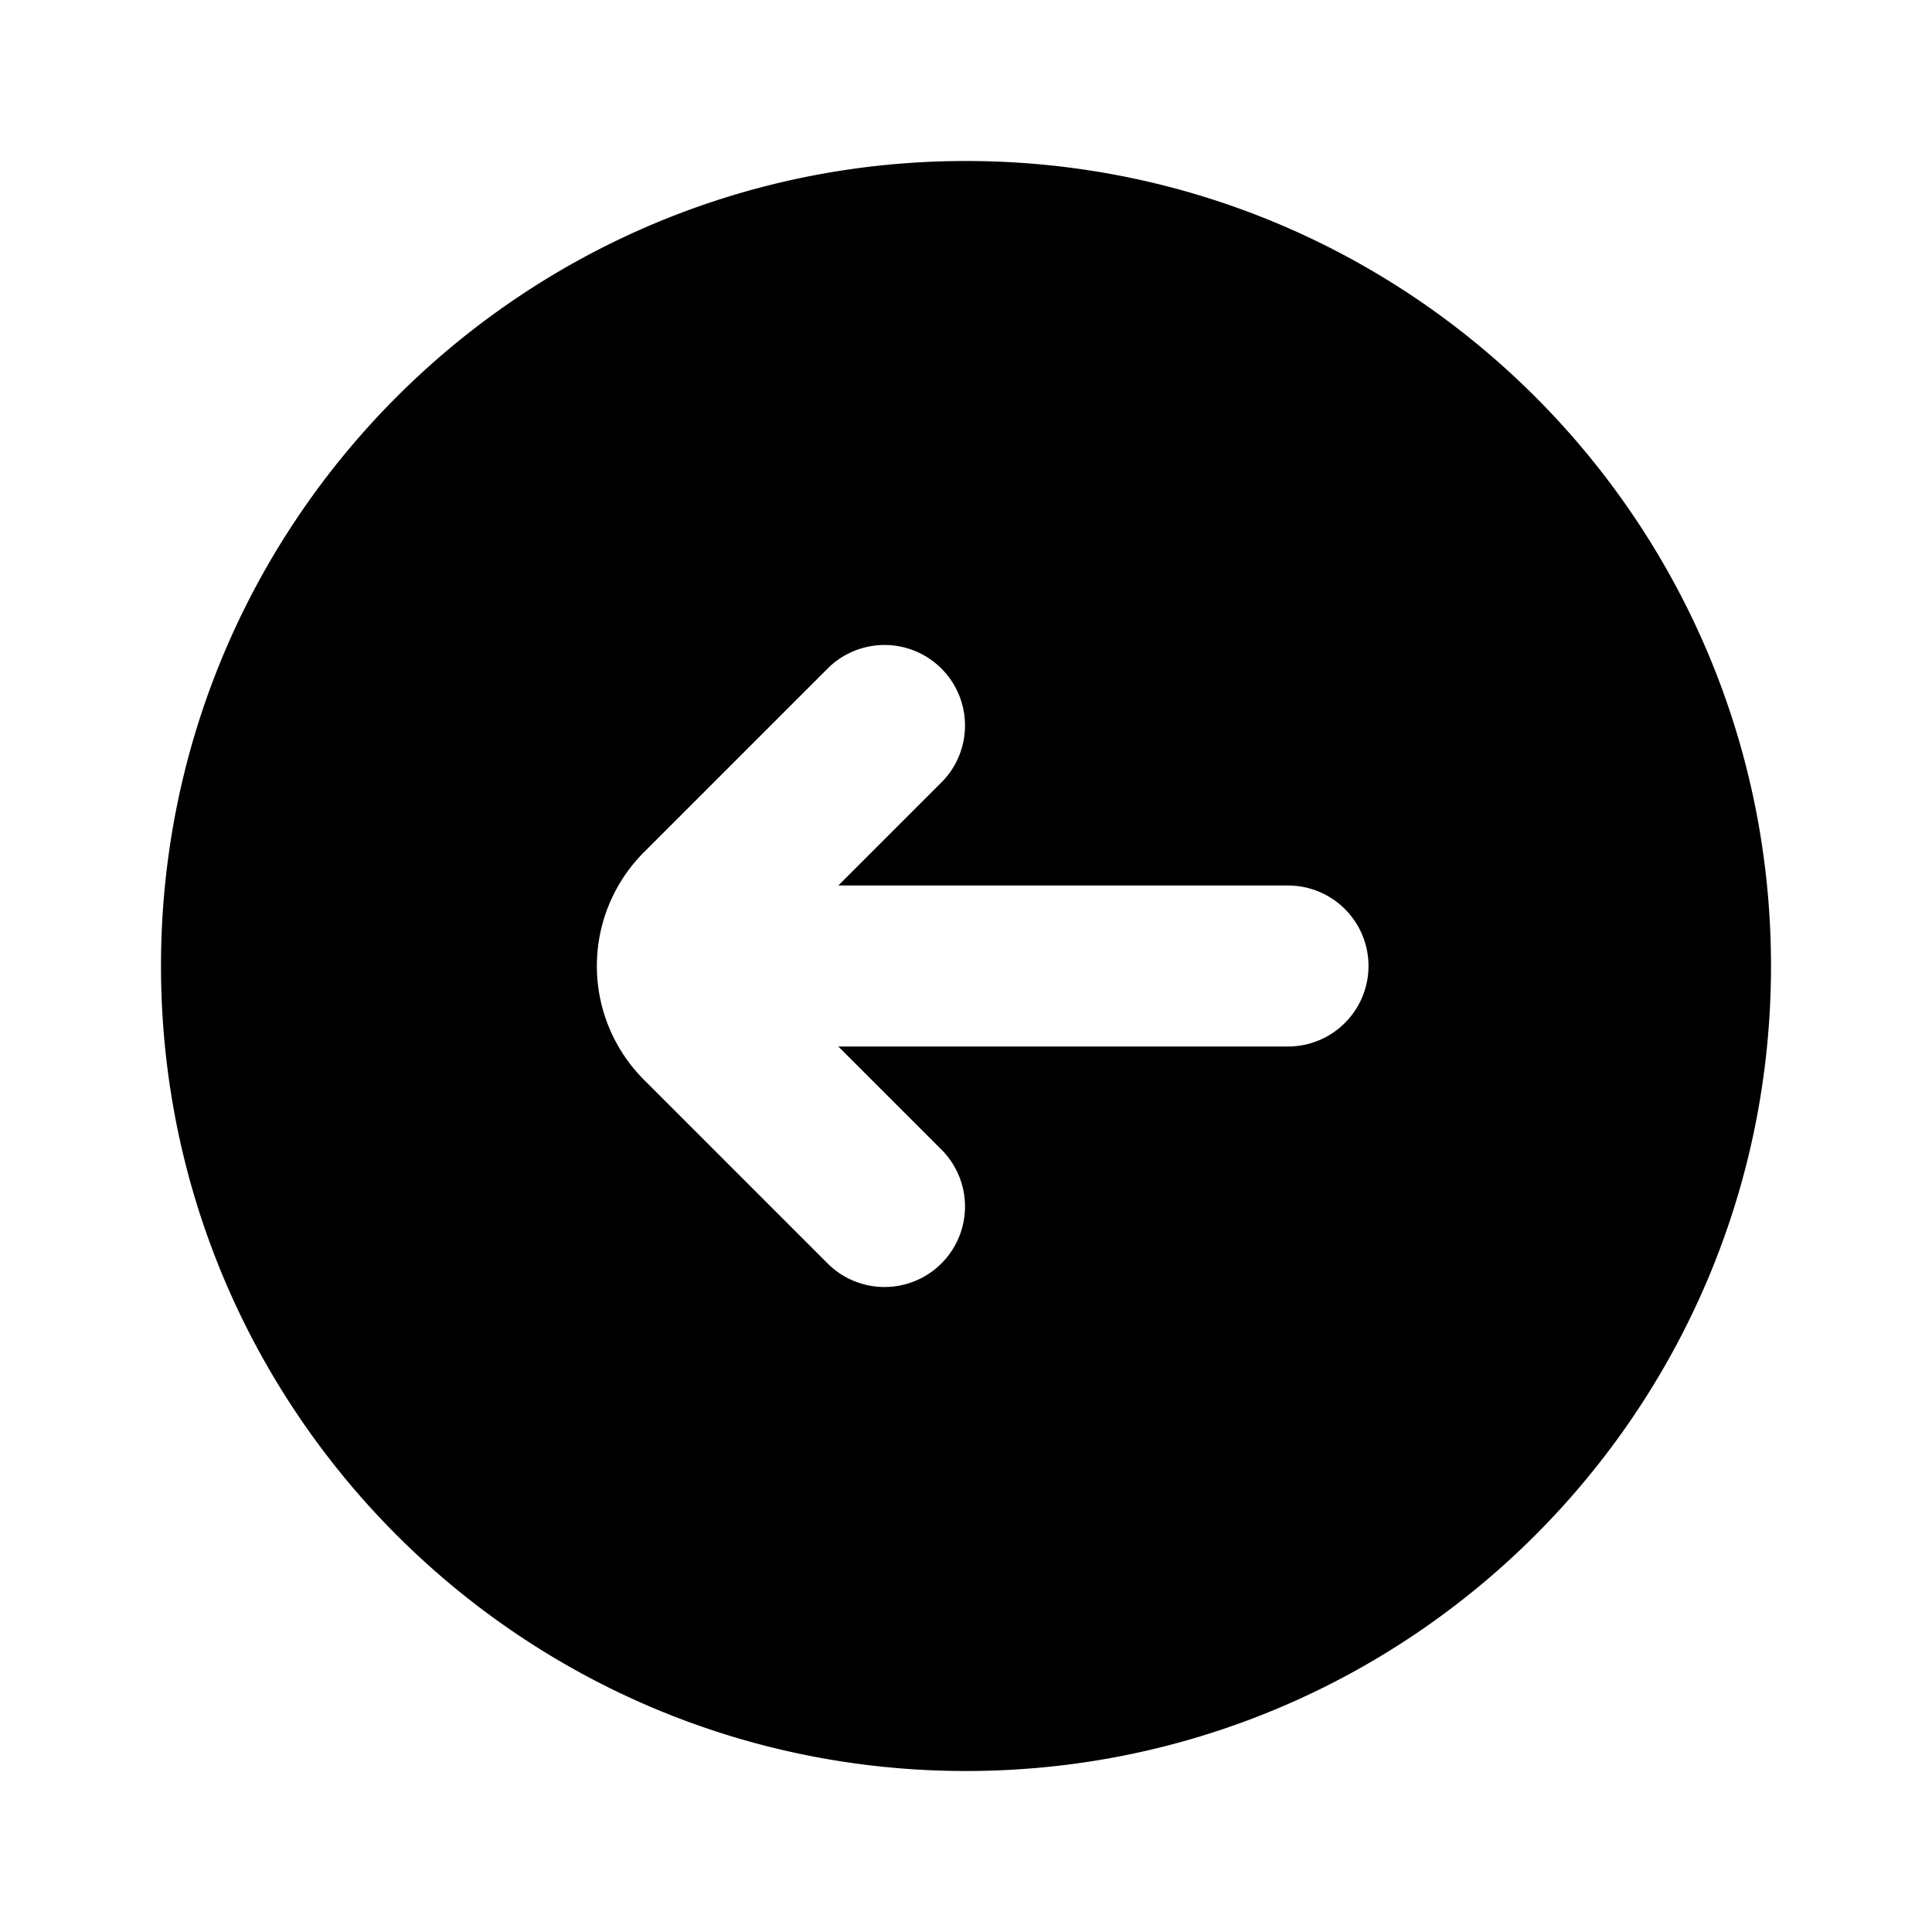 <svg xmlns="http://www.w3.org/2000/svg" width="24" height="24" fill="none" viewBox="0 0 24 24">
  <path fill="currentColor" fill-rule="evenodd"
    d="M2 12c0 5.523 4.477 10 10 10s10-4.477 10-10S17.523 2 12 2 2 6.477 2 12Zm8.414-1 1.293-1.293a1 1 0 0 0-1.414-1.414L8 10.586a2 2 0 0 0 0 2.828l2.293 2.293a1 1 0 0 0 1.414-1.414L10.414 13H16a1 1 0 1 0 0-2h-5.586Z"
    clip-rule="evenodd" />
</svg>